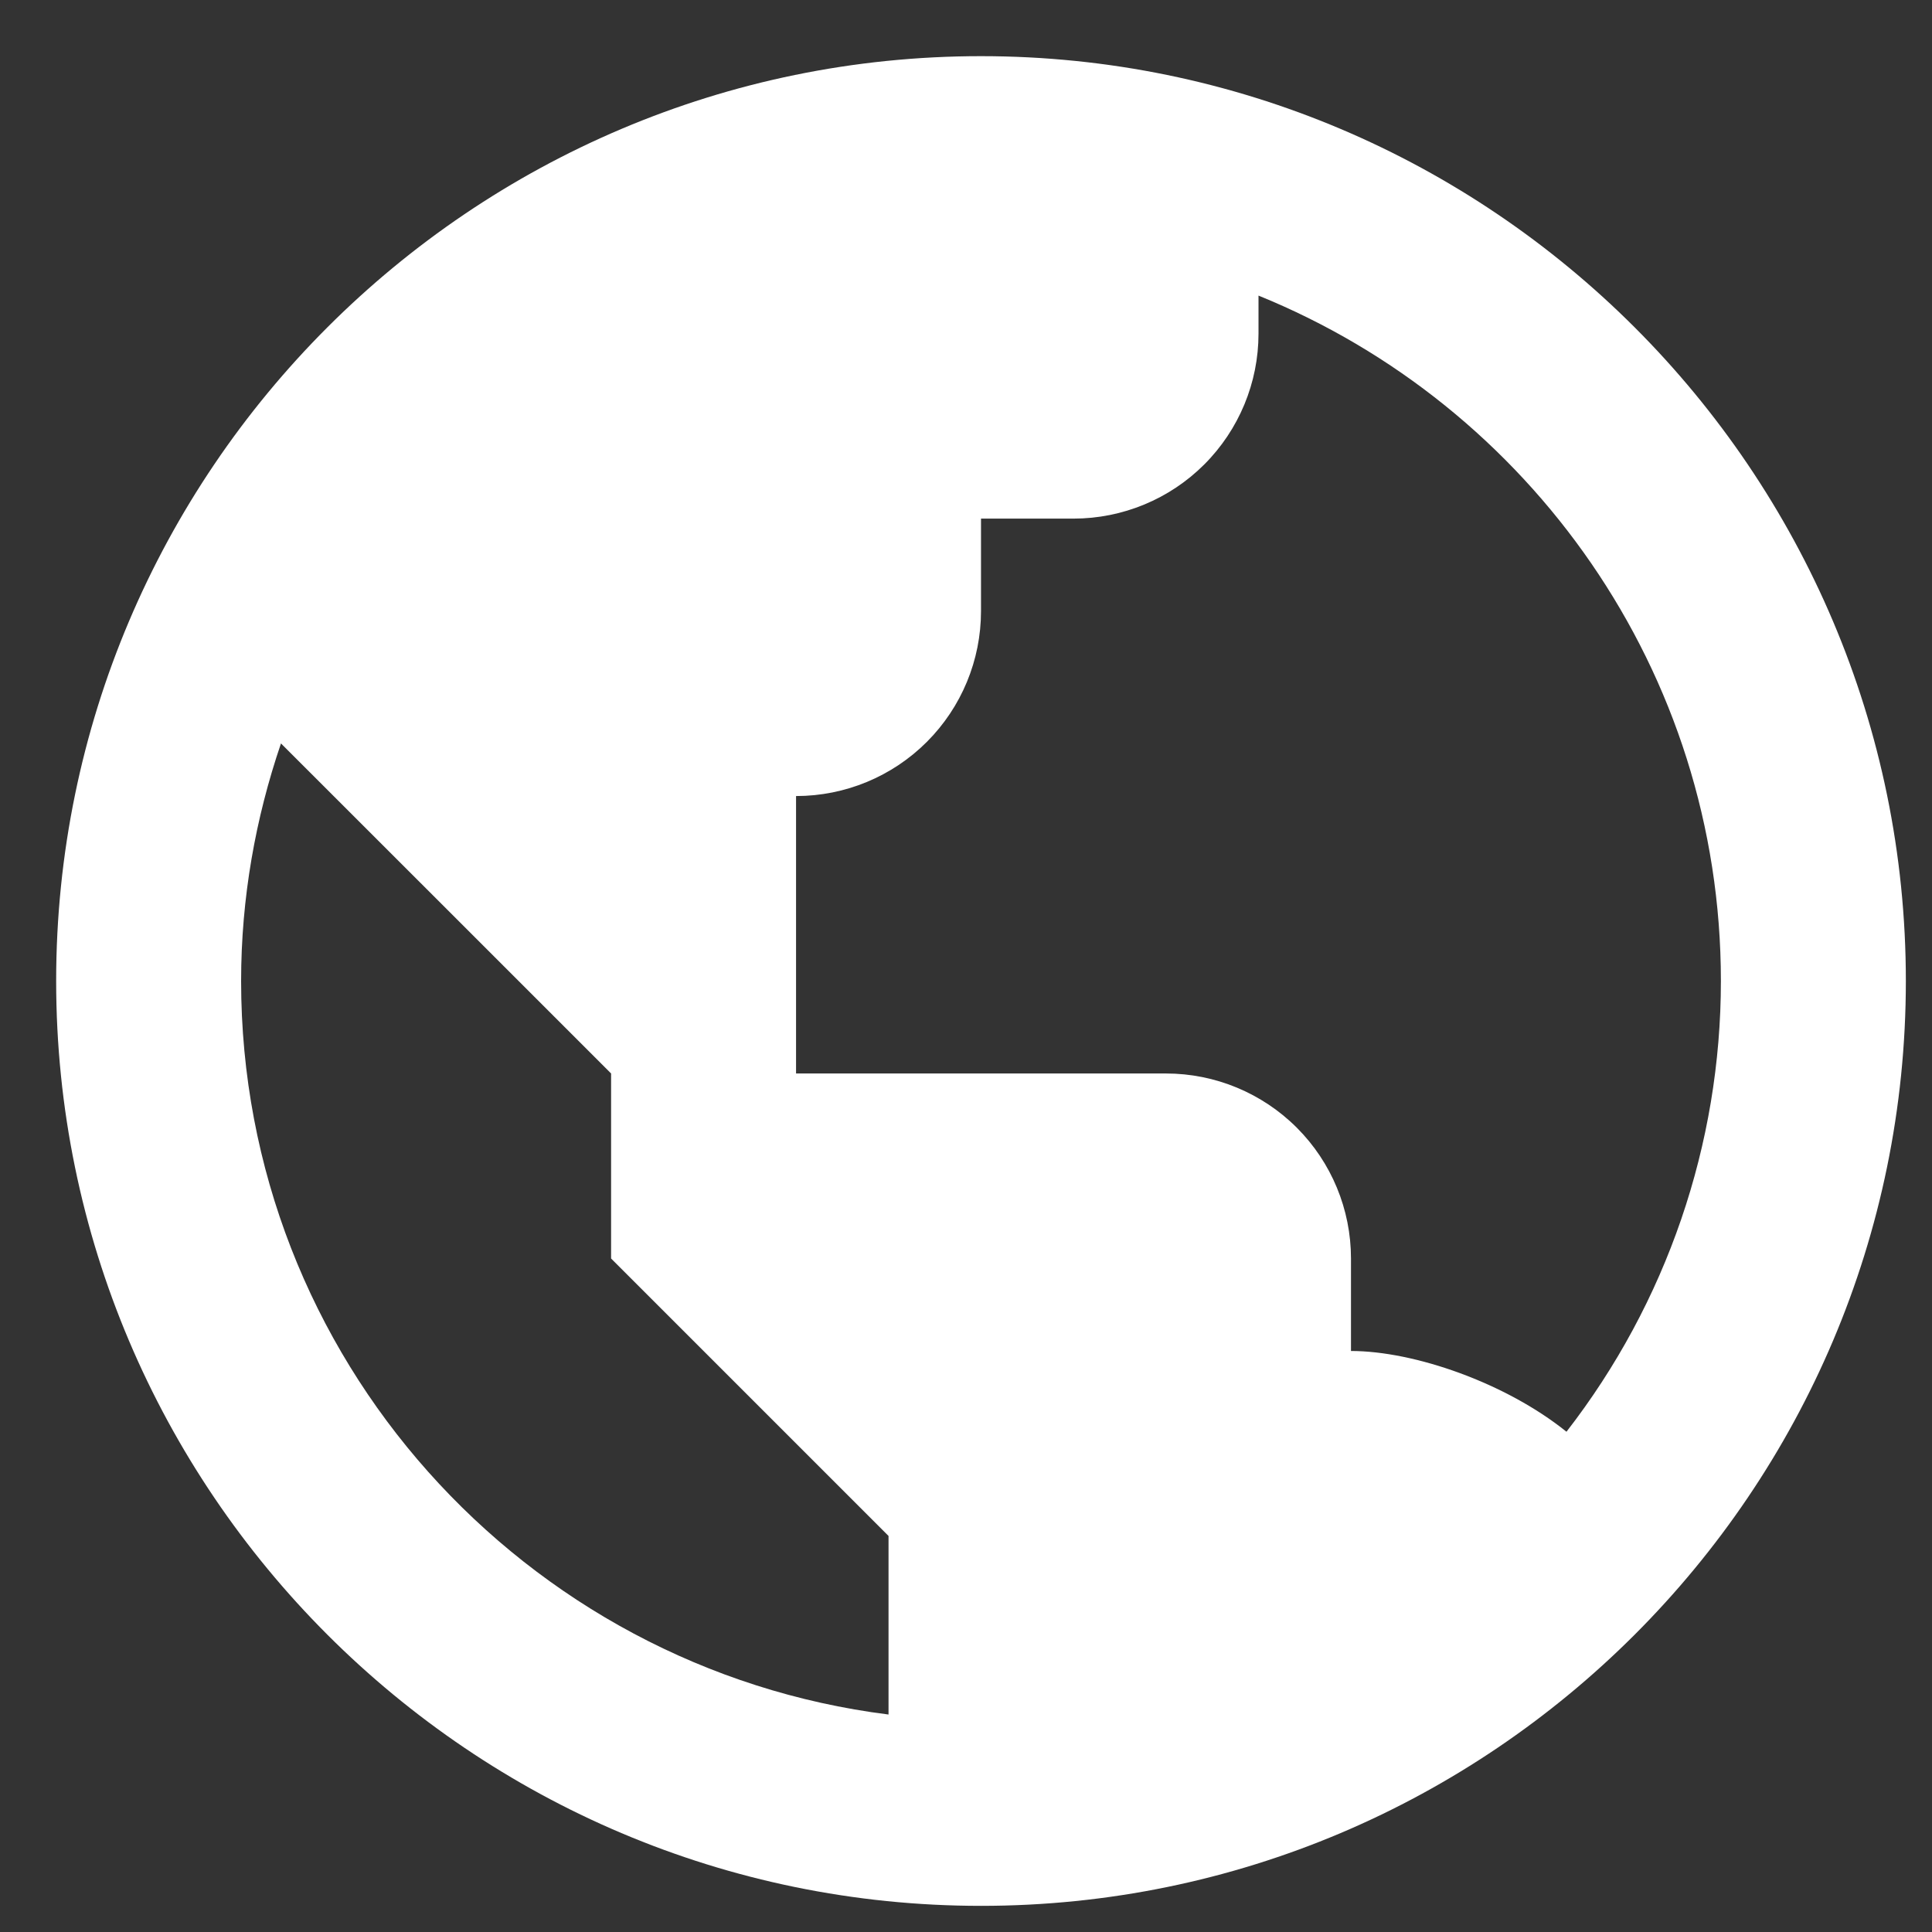 <svg
    width="30"
    height="30"
    viewBox="0 0 30 30"
    fill="none"
    xmlns="http://www.w3.org/2000/svg"
>
    <rect x="0" y="0" width="30" height="30" fill="#333333" stroke="none"/>
    <path
        d="M15.233 0.872C7.315 0.872 0.872 7.315 0.872 15.233C0.872 23.152 7.315 29.594 15.233 29.594C23.152 29.594 29.594 23.152 29.594 15.233C29.594 7.315 23.152 0.872 15.233 0.872ZM3.744 15.233C3.744 13.942 3.968 12.703 4.363 11.544L6.617 13.797L9.489 16.669V19.542L12.361 22.414L13.797 23.85V26.623C8.14 25.912 3.744 21.081 3.744 15.233ZM24.324 22.232C23.386 21.476 21.964 20.978 20.978 20.978V19.542C20.978 18.78 20.675 18.049 20.137 17.511C19.598 16.972 18.867 16.669 18.105 16.669H12.361V12.361C13.123 12.361 13.853 12.059 14.392 11.52C14.931 10.981 15.233 10.251 15.233 9.489V8.053H16.669C17.431 8.053 18.162 7.75 18.7 7.212C19.239 6.673 19.542 5.942 19.542 5.181V4.59C23.747 6.298 26.722 10.422 26.722 15.233C26.722 17.768 25.878 20.23 24.324 22.232Z"
        fill="white"
    />
</svg>